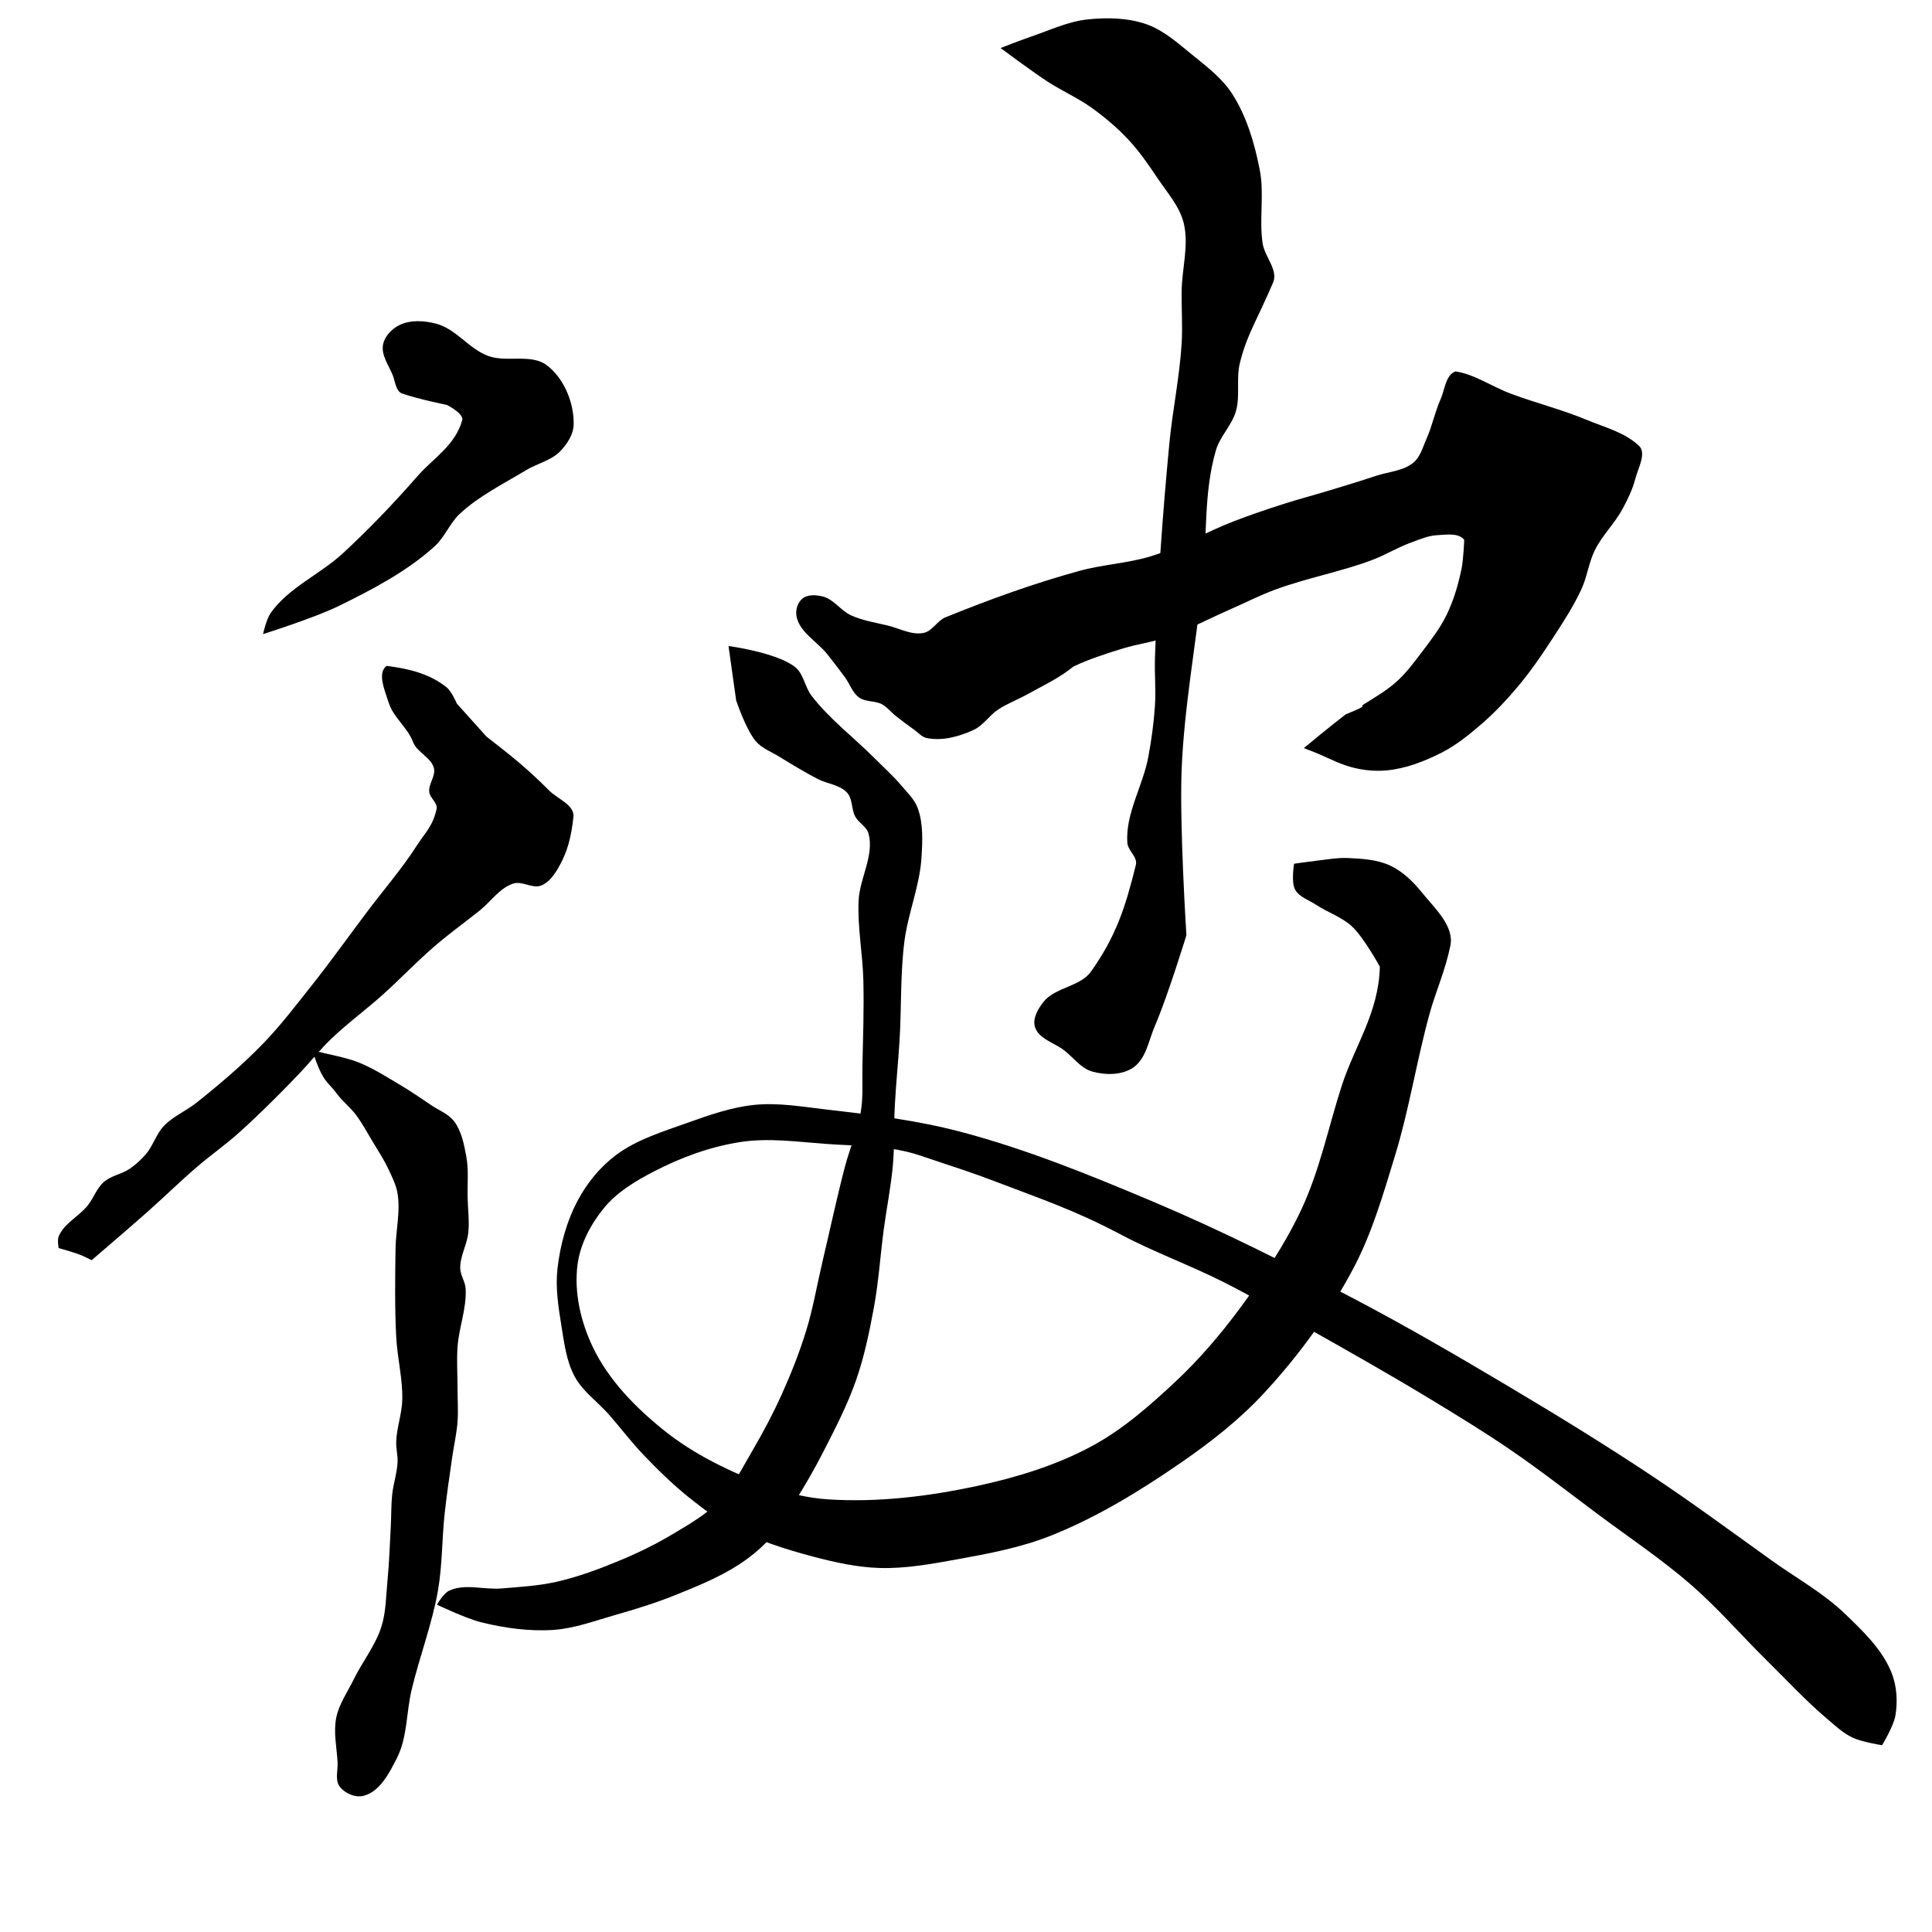 <?xml version="1.0" encoding="UTF-8" standalone="no"?>
<!-- Created with Inkscape (http://www.inkscape.org/) -->

<svg
   xmlns:dc="http://purl.org/dc/elements/1.1/"
   xmlns:cc="http://creativecommons.org/ns#"
   xmlns:rdf="http://www.w3.org/1999/02/22-rdf-syntax-ns#"
   xmlns:svg="http://www.w3.org/2000/svg"
   xmlns="http://www.w3.org/2000/svg"
   xmlns:sodipodi="http://sodipodi.sourceforge.net/DTD/sodipodi-0.dtd"
   xmlns:inkscape="http://www.inkscape.org/namespaces/inkscape"
   width="512"
   height="512"
   viewBox="0 0 512 512"
   version="1.1"
   id="svg4564"
   inkscape:version="0.92.4 (5da689c313, 2019-01-14)"
   sodipodi:docname="U+5F7C.svg">
  <defs
     id="defs4558" />
  <sodipodi:namedview
     id="base"
     pagecolor="#ffffff"
     bordercolor="#666666"
     borderopacity="1.0"
     inkscape:pageopacity="0.0"
     inkscape:pageshadow="2"
     inkscape:zoom="1.979899"
     inkscape:cx="329.26068"
     inkscape:cy="225.40942"
     inkscape:document-units="px"
     inkscape:current-layer="layer1"
     showgrid="false"
     units="px"
     inkscape:window-width="1920"
     inkscape:window-height="1005"
     inkscape:window-x="-9"
     inkscape:window-y="-9"
     inkscape:window-maximized="1">
    <inkscape:grid
       type="xygrid"
       id="grid4588" />
  </sodipodi:namedview>
  <g
     inkscape:label="圖層 1"
     inkscape:groupmode="layer"
     id="layer1"
     transform="translate(0,-161.533)">
    <path
       style="fill:#000000;stroke:none;stroke-width:1px;stroke-linecap:butt;stroke-linejoin:miter;stroke-opacity:1;fill-opacity:1"
       d="M 105.887,247.662 C 103.862,248.64 101.968,250.601 101.52,252.805 100.958,255.57 102.969,258.277 104.046,260.886 104.757,262.609 104.862,265.249 106.627,265.845 111.398,267.456 118.361,268.819 118.361,268.819 118.361,268.819 122.402,270.763 122.555,272.651 120.749,279.54 114.895,282.857 110.698,287.655 104.452,294.798 97.878,301.678 90.914,308.123 84.822,313.76 76.507,317.206 71.726,323.99 70.585,325.609 69.701,329.576 69.701,329.576 69.701,329.576 83.332,325.281 89.725,322.148 98.688,317.756 107.747,313.029 115.157,306.343 117.872,303.894 119.189,300.154 121.871,297.67 127.003,292.918 133.418,289.762 139.401,286.14 142.367,284.344 146.095,283.593 148.492,281.089 150.315,279.186 151.976,276.653 152.028,274.018 152.141,268.292 149.504,261.841 144.957,258.361 140.759,255.148 134.25,257.691 129.3,255.835 124.284,253.955 120.836,248.723 115.662,247.336 112.514,246.491 108.823,246.244 105.887,247.662 Z"
       id="path865"
       inkscape:connector-curvature="0"
       sodipodi:nodetypes="aaasccaaacaaaaaaaaaa" />
    <path
       style="fill:#000000;stroke:none;stroke-width:1px;stroke-linecap:butt;stroke-linejoin:miter;stroke-opacity:1;fill-opacity:1"
       d="M 102.5,337.998 C 99.835,339.799 102.051,344.692 103.036,347.819 104.256,351.695 108.018,354.318 109.464,358.176 110.506,360.953 114.303,362.258 115,365.14 115.499,367.206 113.52,369.278 113.75,371.39 113.926,373.007 116.022,374.361 115.714,375.855 114.772,380.432 112.499,382.422 110.536,385.498 106.532,391.769 101.612,397.406 97.143,403.355 92.267,409.846 87.548,416.46 82.5,422.819 78.349,428.048 74.295,433.387 69.643,438.176 64.208,443.771 58.242,448.849 52.143,453.712 49.34,455.946 45.857,457.359 43.393,459.962 41.407,462.061 40.605,465.067 38.75,467.283 37.506,468.769 36.055,470.105 34.464,471.212 32.323,472.702 29.458,473.06 27.5,474.783 25.604,476.452 24.796,479.063 23.214,481.033 20.868,483.956 16.912,485.761 15.536,489.248 15.164,490.189 15.536,492.283 15.536,492.283 15.536,492.283 19.39,493.345 21.25,494.069 22.292,494.475 24.286,495.498 24.286,495.498 24.286,495.498 34.096,487.101 38.929,482.819 43.439,478.823 47.747,474.598 52.321,470.676 55.695,467.784 59.336,465.212 62.679,462.283 66.131,459.259 69.409,456.04 72.679,452.819 75.108,450.426 77.48,447.976 79.821,445.498 82.425,442.741 84.777,439.744 87.5,437.105 91.895,432.845 96.871,429.226 101.429,425.14 106.101,420.952 110.422,416.376 115.179,412.283 119.033,408.967 123.163,405.985 127.143,402.819 130.126,400.446 132.431,396.806 136.071,395.676 138.409,394.951 141.108,397.087 143.393,396.212 145.477,395.414 146.916,393.32 148.036,391.39 150.371,387.367 151.418,383.242 151.964,377.998 152.292,374.855 147.765,373.272 145.536,371.033 143.069,368.557 140.504,366.174 137.857,363.89 134.972,361.4 128.929,356.748 128.929,356.748 L 121.071,347.998 C 121.071,347.998 119.704,344.769 118.393,343.712 114.011,340.178 108.593,338.774 102.5,337.998 Z"
       id="path867"
       inkscape:connector-curvature="0"
       sodipodi:nodetypes="casaasaaaaaaaaaaacacaaaaaaaaaaaasaaccac" />
    <path
       style="fill:#000000;stroke:none;stroke-width:1px;stroke-linecap:butt;stroke-linejoin:miter;stroke-opacity:1;fill-opacity:1"
       d="M 83.036,440.676 C 85.635,448.573 86.845,448.053 89.286,451.39 90.753,453.398 92.788,454.942 94.286,456.926 95.977,459.167 97.306,461.661 98.75,464.069 100.163,466.424 101.683,468.729 102.857,471.212 103.864,473.341 104.976,475.495 105.357,477.819 106.148,482.639 104.892,487.578 104.821,492.462 104.709,500.259 104.594,508.067 105,515.855 105.289,521.409 106.74,526.902 106.607,532.462 106.518,536.19 105.149,539.807 105,543.533 104.926,545.381 105.45,547.222 105.357,549.069 105.211,551.962 104.23,554.76 103.929,557.64 103.643,560.366 103.714,563.118 103.571,565.855 103.316,570.738 103.148,575.63 102.679,580.498 102.286,584.562 102.308,588.749 101.071,592.64 99.482,597.639 96.06,601.86 93.75,606.569 92.108,609.917 89.844,613.092 89.107,616.748 88.331,620.601 89.241,624.609 89.464,628.533 89.586,630.68 88.722,633.233 90,634.962 91.334,636.766 94.066,637.975 96.25,637.462 100.6,636.44 103.152,631.445 105.179,627.462 107.995,621.926 107.656,615.287 109.107,609.248 111.223,600.446 114.513,591.915 116.071,582.998 117.254,576.229 117.103,569.291 117.857,562.462 118.398,557.567 119.127,552.694 119.821,547.819 120.272,544.66 121.011,541.536 121.25,538.355 121.473,535.387 121.25,532.402 121.25,529.426 121.25,525.795 121.001,522.156 121.25,518.533 121.608,513.318 123.716,508.215 123.393,502.998 123.279,501.153 121.999,499.488 121.964,497.64 121.903,494.406 123.779,491.394 124.107,488.176 124.415,485.156 124.007,482.104 123.929,479.069 123.833,475.378 124.242,471.628 123.571,467.998 122.976,464.777 122.326,461.33 120.357,458.712 118.868,456.732 116.335,455.817 114.286,454.426 111.581,452.59 108.881,450.74 106.071,449.069 102.409,446.891 98.783,444.567 94.821,442.998 92.016,441.886 86.071,440.676 86.071,440.676 86.071,440.676 83.553,439.807 83.036,440.676 Z"
       id="path869"
       inkscape:connector-curvature="0"
       sodipodi:nodetypes="caaaaaaaaaaaaaaaaaaaaaaaaaaaaaaaaaaaacc" />
    <path
       style="fill:#000000;stroke:none;stroke-width:1px;stroke-linecap:butt;stroke-linejoin:miter;stroke-opacity:1;fill-opacity:1"
       d="M 212.679,320.14 C 211.393,321.156 210.79,323.17 211.071,324.783 211.821,329.078 216.592,331.534 219.286,334.962 220.86,336.965 222.424,338.977 223.929,341.033 225.216,342.792 225.908,345.119 227.679,346.39 229.392,347.621 231.894,347.174 233.75,348.176 235.125,348.919 236.101,350.237 237.321,351.212 238.949,352.512 240.621,353.759 242.321,354.962 243.373,355.706 244.276,356.837 245.536,357.105 249.671,357.982 254.197,356.733 258.036,354.962 260.569,353.793 262.144,351.152 264.464,349.605 266.923,347.965 269.745,346.946 272.321,345.498 276.441,343.182 280.379,341.466 284.464,338.176 288.694,336.153 293.198,334.737 297.679,333.355 301.376,332.214 305.269,331.753 308.929,330.498 314.828,328.473 320.359,325.502 326.071,322.998 330.001,321.275 333.834,319.312 337.857,317.819 346.26,314.701 355.18,313.111 363.571,309.962 367.114,308.633 370.372,306.61 373.929,305.319 376.196,304.496 378.484,303.477 380.893,303.355 383.307,303.232 386.568,302.684 388.036,304.605 388.036,304.605 387.839,309.765 387.321,312.283 386.464,316.45 385.245,320.596 383.393,324.426 381.618,328.097 379.069,331.354 376.607,334.605 374.619,337.229 372.623,339.898 370.179,342.105 367.544,344.484 364.442,346.3 361.429,348.176 359.868,349.148 363.571,347.998 356.607,350.855 356.607,350.855 352.238,354.204 345.536,359.783 352.305,362.326 352.679,363.054 356.786,364.426 360.252,365.584 364.042,366.041 367.679,365.676 372.661,365.176 377.496,363.292 381.964,361.033 385.886,359.051 389.354,356.227 392.679,353.355 396.246,350.272 399.477,346.794 402.5,343.176 405.699,339.347 408.526,335.213 411.25,331.033 414.076,326.697 416.943,322.342 419.107,317.64 420.634,314.323 421.051,310.552 422.679,307.283 424.628,303.367 427.919,300.239 430,296.39 431.383,293.833 432.672,291.171 433.393,288.355 434.12,285.515 436.446,281.586 434.286,279.605 430.383,276.025 425.252,274.788 420.536,272.819 413.969,270.078 407.023,268.344 400.357,265.855 395.428,264.014 390.661,260.668 385.714,259.962 383.111,260.906 382.908,264.751 381.786,267.283 380.275,270.691 379.555,274.415 378.036,277.819 377.07,279.984 376.443,282.527 374.643,284.069 371.955,286.371 367.999,286.516 364.643,287.64 360.68,288.969 356.677,290.173 352.679,291.39 348.463,292.675 344.196,293.792 340,295.14 335.681,296.528 331.377,297.977 327.143,299.605 319.724,302.458 312.769,306.531 305.179,308.89 298.969,310.821 292.341,311.095 286.071,312.819 273.983,316.142 262.558,320.261 250.536,325.14 248.362,326.023 247.115,328.756 244.821,329.248 241.614,329.935 238.368,328.05 235.179,327.283 231.935,326.503 228.569,325.994 225.536,324.605 222.804,323.354 220.951,320.331 218.036,319.605 216.294,319.171 214.087,319.028 212.679,320.14 Z"
       id="path817"
       inkscape:connector-curvature="0"
       sodipodi:nodetypes="aaaaaaaaaaaacaaaaaaacaaaaaccsaaaaaaaaasaacaaaaaaaaasaaaaa" />
    <path
       style="fill:#000000;stroke:none;stroke-width:1px;stroke-linecap:butt;stroke-linejoin:miter;stroke-opacity:1;fill-opacity:1"
       d="M 193.065,332.733 195.086,347.128 C 195.086,347.128 197.695,355.011 200.364,358.048 201.964,359.869 204.387,360.756 206.45,362.028 209.805,364.096 213.185,366.136 216.678,367.962 219.231,369.297 222.584,369.478 224.506,371.624 225.99,373.28 225.598,375.981 226.653,377.937 227.564,379.627 229.701,380.626 230.189,382.483 231.711,388.287 227.801,394.293 227.537,400.287 227.227,407.322 228.628,414.335 228.8,421.374 228.985,428.99 228.713,436.612 228.547,444.229 228.462,448.102 228.768,452.018 228.168,455.845 227.362,460.992 225.19,465.831 223.875,470.871 221.703,479.199 219.918,487.623 217.94,495.999 216.509,502.06 215.482,508.231 213.647,514.182 211.881,519.911 209.67,525.509 207.208,530.976 204.888,536.125 202.238,541.131 199.379,546.002 196.702,550.562 194.338,555.454 190.666,559.26 187.083,562.975 182.47,565.577 178.039,568.225 173.564,570.9 168.842,573.178 164.024,575.17 158.648,577.392 153.156,579.444 147.482,580.726 142.685,581.809 137.736,582.087 132.835,582.493 128.216,582.876 123.114,581.099 118.945,583.125 117.496,583.829 115.789,586.786 115.789,586.786 115.789,586.786 123.442,590.448 127.532,591.458 133.736,592.991 140.221,593.895 146.598,593.479 152.171,593.115 157.517,591.095 162.887,589.564 168.302,588.021 173.7,586.362 178.923,584.261 184.635,581.964 190.408,579.628 195.591,576.306 198.635,574.355 201.496,572.041 203.925,569.361 206.692,566.308 208.69,562.631 210.869,559.134 213.432,555.022 215.857,550.818 218.067,546.507 221.296,540.204 224.579,533.876 226.906,527.187 229.055,521.007 230.386,514.555 231.577,508.121 232.86,501.196 233.293,494.14 234.229,487.16 234.986,481.514 236.136,475.915 236.628,470.24 237.08,465.038 236.86,459.797 237.133,454.583 237.438,448.767 238.044,442.971 238.396,437.158 238.92,428.493 238.58,419.76 239.659,411.146 240.603,403.603 243.734,396.384 244.204,388.797 244.476,384.415 244.714,379.784 243.194,375.665 242.329,373.319 240.392,371.511 238.775,369.604 236.638,367.084 234.16,364.875 231.83,362.533 226.268,356.941 219.831,352.127 215.036,345.865 213.283,343.575 212.996,340.16 210.754,338.346 205.944,334.456 193.065,332.733 193.065,332.733 Z"
       id="path819"
       inkscape:connector-curvature="0"
       sodipodi:nodetypes="ccaaaaaaaaaaaaaaaaaaaaacaaaaaaaaaaaaaaaaaaaaac" />
    <path
       style="fill:#000000;stroke:none;stroke-width:1px;stroke-linecap:butt;stroke-linejoin:miter;stroke-opacity:1;fill-opacity:1"
       d="M 265.165,174.265 C 265.165,174.265 273.296,180.332 277.539,183.104 281.395,185.623 285.677,187.476 289.409,190.175 292.842,192.658 296.112,195.414 299.005,198.509 301.959,201.67 304.43,205.266 306.834,208.863 309.328,212.596 312.535,216.131 313.652,220.48 315.161,226.352 313.231,232.6 313.147,238.663 313.083,243.292 313.43,247.931 313.147,252.552 312.599,261.525 310.712,270.371 309.864,279.321 308.082,298.135 306.708,317.002 306.076,335.89 305.936,340.096 306.347,344.317 306.076,348.517 305.781,353.091 305.149,357.648 304.308,362.154 302.879,369.821 298.233,377.1 298.753,384.882 298.891,386.957 301.521,388.672 301.025,390.691 298.222,402.107 295.738,409.636 289.156,418.975 286.277,423.06 279.622,423.131 276.529,427.056 275.096,428.875 273.618,431.396 274.256,433.622 275.181,436.844 279.445,437.87 282.085,439.936 284.499,441.823 286.462,444.65 289.409,445.491 292.904,446.489 297.249,446.507 300.268,444.481 303.738,442.153 304.418,437.206 306.076,433.37 309.435,425.599 314.41,409.378 314.41,409.378 314.41,409.378 312.543,380.078 313.147,365.437 313.835,348.765 316.935,332.279 318.703,315.687 319.94,304.076 318.931,292.035 322.239,280.837 323.337,277.118 326.483,274.213 327.542,270.482 328.695,266.421 327.568,261.962 328.552,257.856 330.356,250.331 333.359,245.88 337.391,236.39 338.788,233.101 335.149,229.569 334.613,226.036 333.64,219.622 335.102,212.956 333.855,206.59 332.479,199.561 330.413,192.408 326.532,186.387 323.855,182.235 319.765,179.143 315.925,176.033 312.151,172.977 308.391,169.545 303.803,167.952 298.857,166.234 293.352,166.126 288.146,166.689 282.984,167.248 278.163,169.565 273.246,171.235 270.522,172.16 265.165,174.265 265.165,174.265 Z"
       id="path821"
       inkscape:connector-curvature="0"
       sodipodi:nodetypes="caaaaaaaaaaaassaaaaaacaaaaasaaaaaaac" />
    <path
       style="fill:#000000;stroke:none;stroke-width:1px;stroke-linecap:butt;stroke-linejoin:miter;stroke-opacity:1;fill-opacity:1"
       d="M 348.503,389.68 C 346.645,389.887 342.947,390.438 342.947,390.438 342.947,390.438 342.13,395.249 343.199,397.257 344.276,399.278 346.848,400.03 348.755,401.297 351.869,403.367 355.63,404.542 358.352,407.106 361.479,410.051 365.675,417.712 365.675,417.712 365.395,429.916 358.967,438.766 355.574,449.279 352.066,460.147 349.788,471.504 344.967,481.857 340.53,491.386 334.571,500.19 328.3,508.626 323.282,515.375 317.765,521.812 311.632,527.566 304.805,533.972 297.642,540.284 289.409,544.739 279.926,549.87 269.393,553.079 258.852,555.345 245.961,558.117 232.613,559.732 219.456,558.881 214.034,558.53 208.639,557.236 203.546,555.345 193.695,551.688 183.943,547.046 175.767,540.446 168.285,534.407 161.212,527.156 157.079,518.475 153.913,511.826 152.11,504.062 153.038,496.757 153.74,491.227 156.569,485.909 160.109,481.604 163.553,477.417 168.432,474.51 173.241,472.008 180.42,468.273 188.224,465.413 196.222,464.179 203.712,463.024 211.392,464.139 218.951,464.684 227.24,465.282 235.824,465.06 243.699,467.715 254.516,471.361 257.42,472.2 264.155,474.786 275.248,479.044 284.84,482.221 296.985,488.675 305.78,493.35 315.315,496.789 324.259,501.302 331.457,504.934 338.445,508.968 345.472,512.919 356.485,519.11 367.489,525.326 378.302,531.859 385.718,536.34 393.118,540.862 400.273,545.749 408.128,551.114 415.632,556.977 423.254,562.669 431.631,568.925 440.373,574.74 448.255,581.609 455.345,587.789 461.502,594.964 468.206,601.56 473.467,606.737 478.486,612.19 484.116,616.965 486.273,618.794 488.381,620.798 490.934,622.016 493.367,623.176 498.763,624.036 498.763,624.036 498.763,624.036 501.82,619.03 502.298,616.207 502.933,612.458 502.694,608.376 501.288,604.843 498.829,598.662 493.711,593.794 488.914,589.186 483.134,583.633 475.983,579.713 469.468,575.043 458.914,567.478 448.464,559.754 437.649,552.568 425.334,544.385 412.725,536.644 400.02,529.082 386.383,520.964 372.659,512.967 358.604,505.595 341.299,496.52 323.828,487.682 305.824,480.089 288.992,472.991 271.978,466.027 254.306,461.401 242.832,458.398 230.985,456.952 219.203,455.593 212.834,454.858 206.391,453.704 200.01,454.33 193.853,454.935 187.905,457.044 182.08,459.128 175.553,461.463 168.672,463.538 163.14,467.715 159.088,470.773 155.715,474.871 153.291,479.331 150.225,484.97 148.455,491.389 147.735,497.767 147.176,502.713 147.949,507.753 148.745,512.667 149.496,517.302 150.057,522.167 152.28,526.304 154.425,530.294 158.382,533.002 161.372,536.405 164.445,539.904 167.245,543.647 170.463,547.012 174.291,551.014 178.263,554.913 182.585,558.376 186.32,561.369 190.192,564.28 194.454,566.457 201.07,569.837 208.232,572.136 215.415,574.033 221.195,575.56 227.117,576.887 233.093,577.064 239.95,577.267 246.797,576.012 253.548,574.791 262.006,573.26 270.566,571.663 278.55,568.477 290.837,563.574 302.263,556.551 313.147,549.032 320.916,543.666 328.443,537.77 334.866,530.849 344.098,520.901 352.237,509.753 358.604,497.767 363.614,488.335 366.597,477.929 369.716,467.715 373.461,455.452 375.417,442.705 378.807,430.339 380.483,424.227 382.961,418.969 384.363,412.156 385.441,406.918 380.148,402.174 376.787,398.014 374.498,395.18 371.747,392.501 368.453,390.943 365.05,389.334 361.102,389.1 357.341,388.923 354.388,388.783 351.442,389.354 348.503,389.68 Z"
       id="path823"
       inkscape:connector-curvature="0"
       sodipodi:nodetypes="acaaacaaaaaaaaaaaaaaasasaaaaaaaaacaaaaaaaaaaaaaaaaaaaaaaaaaaaaaasaaaa" />
  </g>
</svg>
